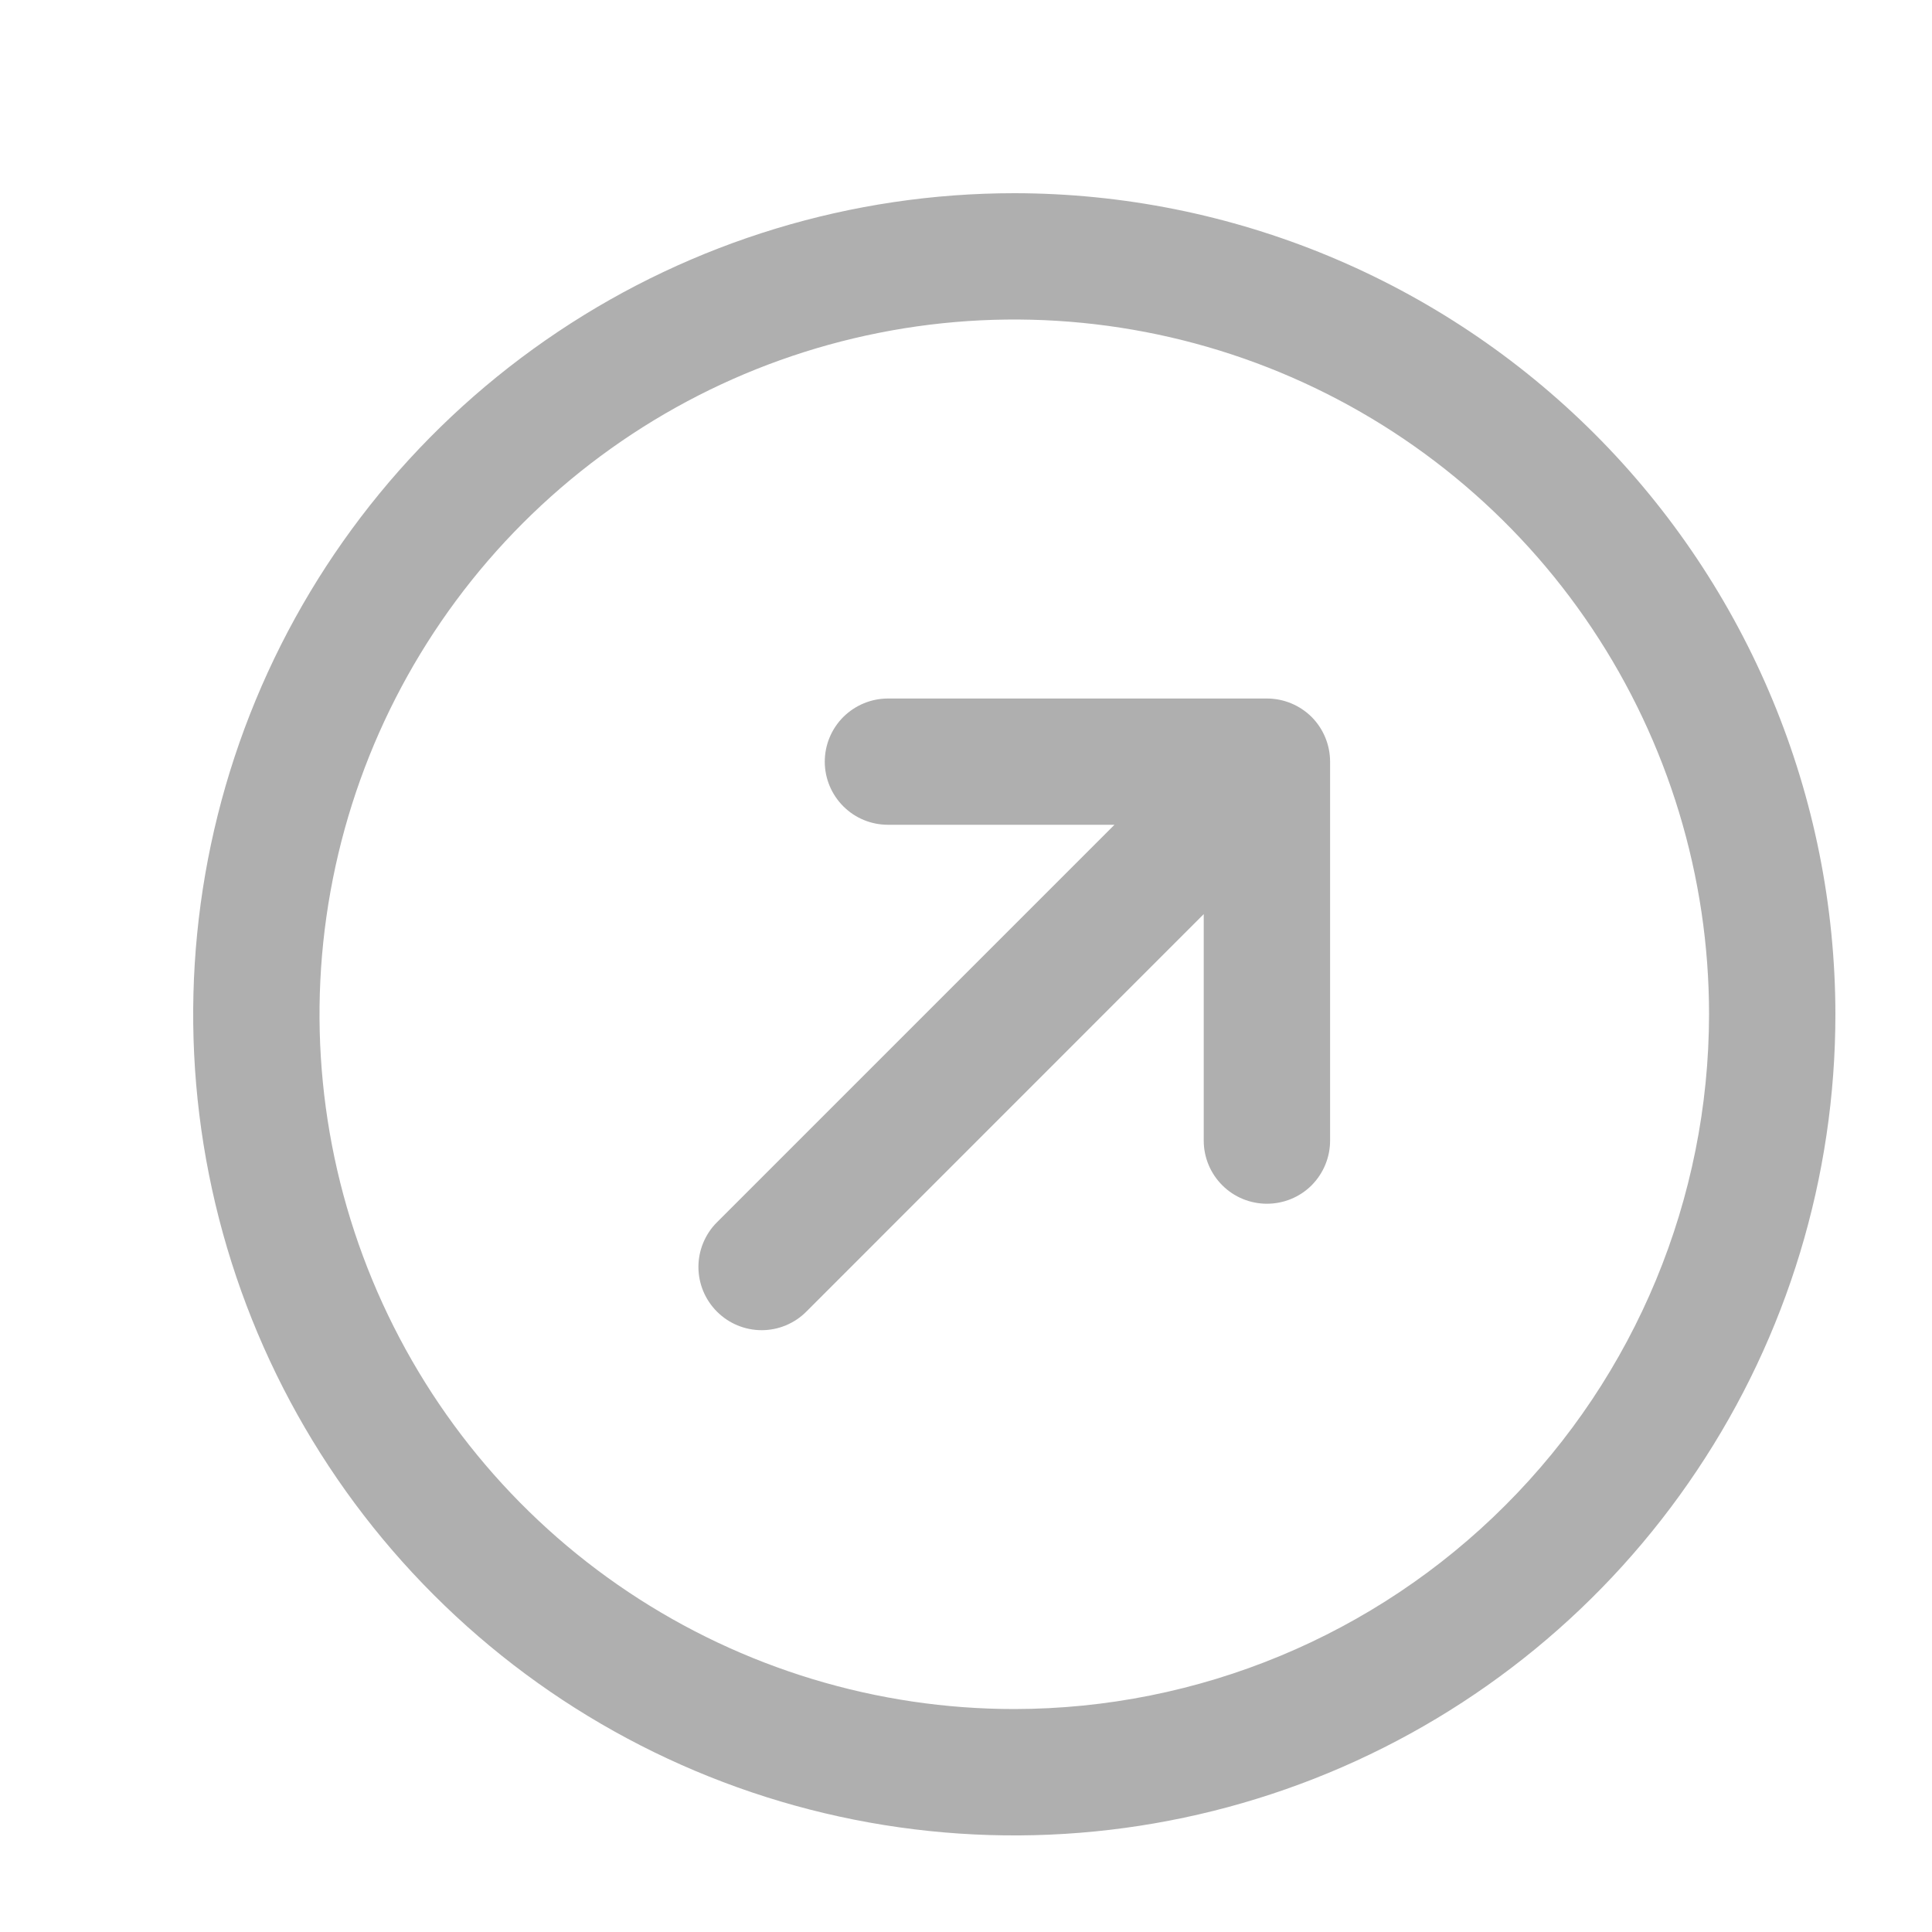 <svg width="20" height="20" viewBox="0 0 20 20" fill="none" xmlns="http://www.w3.org/2000/svg">
    <path d="M13.769 7.885V11.808C13.769 11.981 13.7 12.147 13.578 12.27C13.455 12.393 13.289 12.461 13.115 12.461C12.942 12.461 12.776 12.393 12.653 12.27C12.53 12.147 12.461 11.981 12.461 11.808V9.463L8.347 13.578C8.286 13.639 8.214 13.687 8.135 13.72C8.056 13.753 7.971 13.77 7.885 13.77C7.799 13.77 7.714 13.753 7.634 13.72C7.555 13.687 7.483 13.639 7.422 13.578C7.361 13.517 7.313 13.445 7.28 13.366C7.247 13.286 7.23 13.201 7.23 13.115C7.23 13.03 7.247 12.944 7.28 12.865C7.313 12.786 7.361 12.713 7.422 12.653L11.537 8.538H9.192C9.019 8.538 8.853 8.47 8.73 8.347C8.607 8.224 8.538 8.058 8.538 7.885C8.538 7.711 8.607 7.545 8.73 7.422C8.853 7.3 9.019 7.231 9.192 7.231H13.115C13.289 7.231 13.455 7.3 13.578 7.422C13.7 7.545 13.769 7.711 13.769 7.885ZM19 10.5C19 12.181 18.502 13.825 17.567 15.222C16.634 16.62 15.306 17.71 13.753 18.353C12.2 18.996 10.491 19.165 8.842 18.837C7.193 18.509 5.678 17.699 4.49 16.51C3.301 15.322 2.491 13.807 2.163 12.158C1.835 10.509 2.004 8.8 2.647 7.247C3.29 5.694 4.38 4.367 5.778 3.433C7.175 2.499 8.819 2 10.5 2C12.754 2.002 14.914 2.899 16.508 4.492C18.101 6.086 18.998 8.246 19 10.5ZM17.692 10.5C17.692 9.077 17.27 7.687 16.48 6.504C15.69 5.321 14.567 4.4 13.252 3.855C11.938 3.311 10.492 3.168 9.097 3.446C7.702 3.723 6.42 4.408 5.414 5.414C4.408 6.42 3.723 7.702 3.446 9.097C3.168 10.492 3.311 11.938 3.855 13.252C4.4 14.567 5.321 15.69 6.504 16.48C7.687 17.27 9.078 17.692 10.5 17.692C12.407 17.69 14.235 16.932 15.583 15.583C16.932 14.235 17.69 12.407 17.692 10.5Z" fill="#AFAFAF"/>
</svg>
